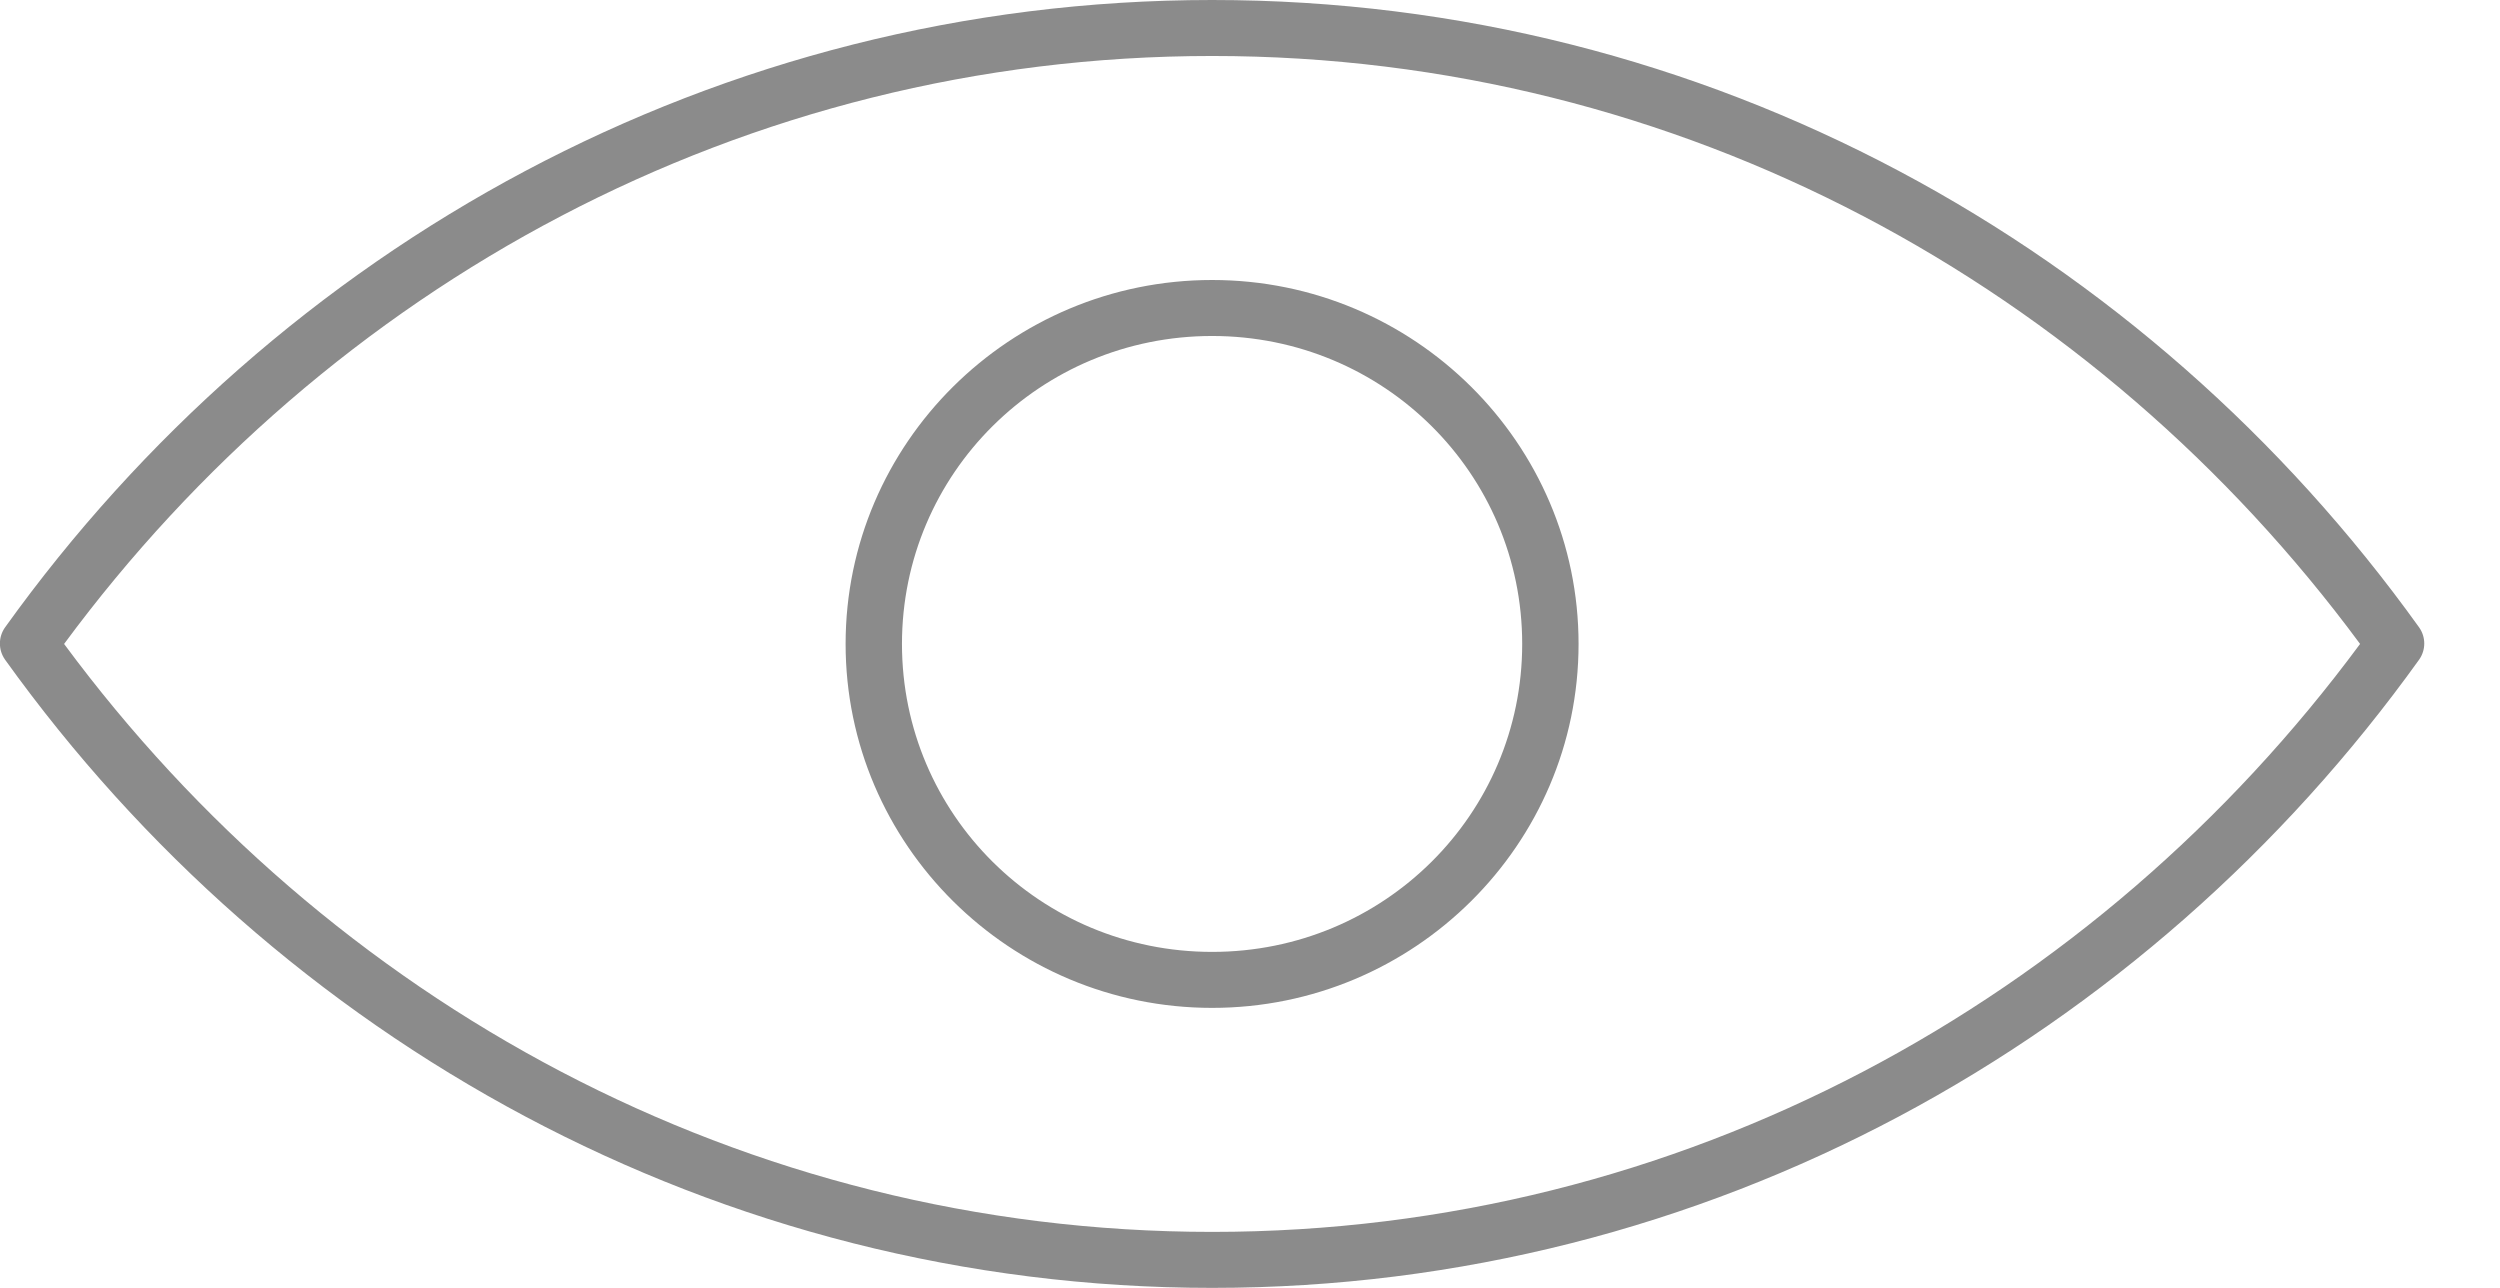 <svg xmlns="http://www.w3.org/2000/svg" xmlns:xlink="http://www.w3.org/1999/xlink" preserveAspectRatio="xMidYMid" width="33" height="17" viewBox="0 0 33 17">
  <defs>
    <style>

      .cls-2 {
        fill: #8b8b8b;
      }
    </style>
  </defs>
  <path d="M16.000,-0.000 C9.466,-0.000 3.670,3.257 0.067,8.281 C-0.024,8.409 -0.024,8.580 0.067,8.708 C3.670,13.731 9.466,17.000 16.000,17.000 C22.534,17.000 28.329,13.731 31.932,8.708 C32.023,8.580 32.023,8.409 31.932,8.281 C28.329,3.257 22.534,-0.000 16.000,-0.000 ZM16.000,0.739 C22.188,0.739 27.671,3.784 31.153,8.500 C27.670,13.212 22.185,16.261 16.000,16.261 C9.814,16.261 4.329,13.212 0.846,8.500 C4.328,3.784 9.811,0.739 16.000,0.739 ZM16.000,3.696 C13.332,3.696 11.162,5.851 11.162,8.500 C11.162,11.149 13.332,13.304 16.000,13.304 C18.667,13.304 20.837,11.149 20.837,8.500 C20.837,5.851 18.667,3.696 16.000,3.696 ZM16.000,4.435 C18.265,4.435 20.093,6.250 20.093,8.500 C20.093,10.750 18.265,12.565 16.000,12.565 C13.734,12.565 11.906,10.750 11.906,8.500 C11.906,6.250 13.734,4.435 16.000,4.435 Z" id="path-1" class="cls-2" fill-rule="evenodd"/>
</svg>
